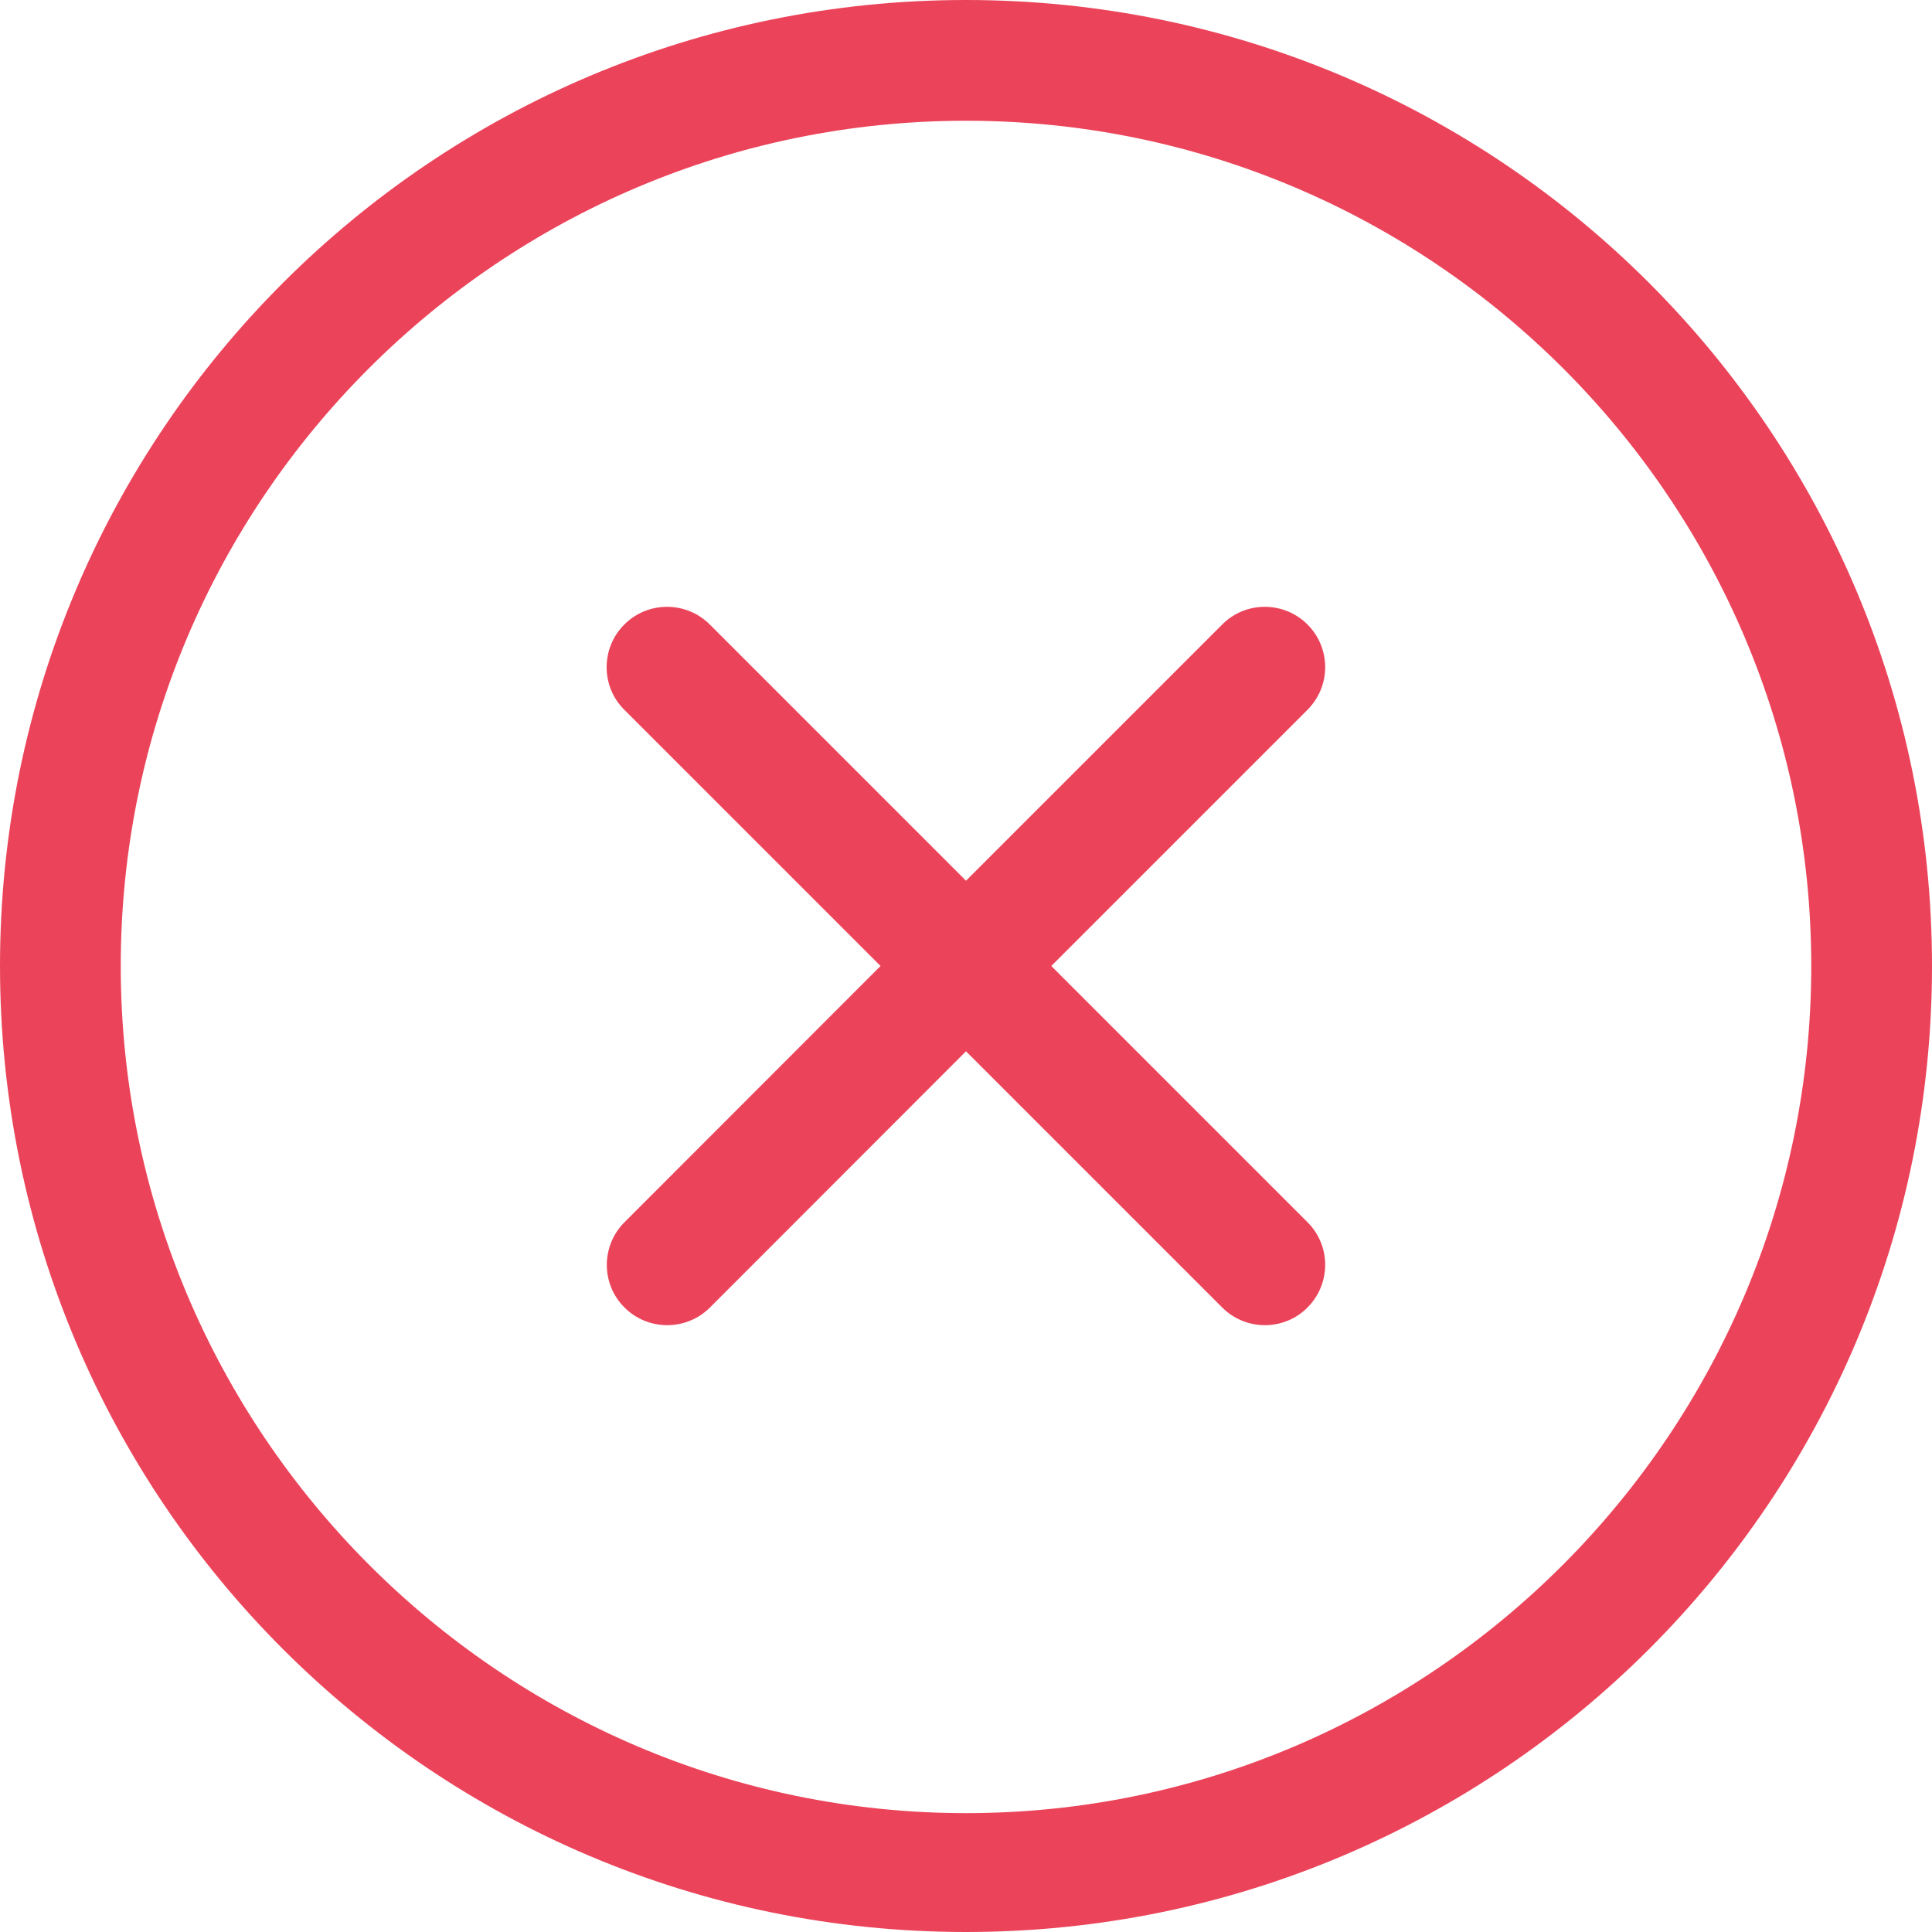 <?xml version="1.0" encoding="utf-8"?>
<!-- Generator: Adobe Illustrator 26.0.3, SVG Export Plug-In . SVG Version: 6.00 Build 0)  -->
<svg version="1.1" id="Layer_1" xmlns="http://www.w3.org/2000/svg" xmlns:xlink="http://www.w3.org/1999/xlink" x="0px" y="0px"
	 viewBox="0 0 1024 1024" style="enable-background:new 0 0 1024 1024;" xml:space="preserve">
<style type="text/css">
	.st0{fill:#EB445A;}
</style>
<path class="st0" d="M512,0C229.2,0,0,229.2,0,512c0,282.8,229.2,512,512,512c282.8,0,512-229.2,512-512C1024,229.2,794.8,0,512,0z
	 M512,961C265,961,64,759,64,512C64,265,265,64,512,64s448,201,448,448S759,961,512,961z M693,331c-12.5-12.5-32.8-12.5-45.2,0
	L512,466.8L376.2,331c-12.5-12.5-32.8-12.5-45.3,0c-12.5,12.5-12.5,32.8,0,45.2L466.7,512L331,647.8c-12.5,12.5-12.5,32.8,0,45.2
	c12.5,12.5,32.8,12.5,45.3,0L512,557.2L647.8,693c12.5,12.5,32.8,12.5,45.2,0c12.5-12.5,12.5-32.8,0-45.2L557.2,512L693,376.2
	C705.5,363.7,705.5,343.5,693,331z"/>
</svg>
